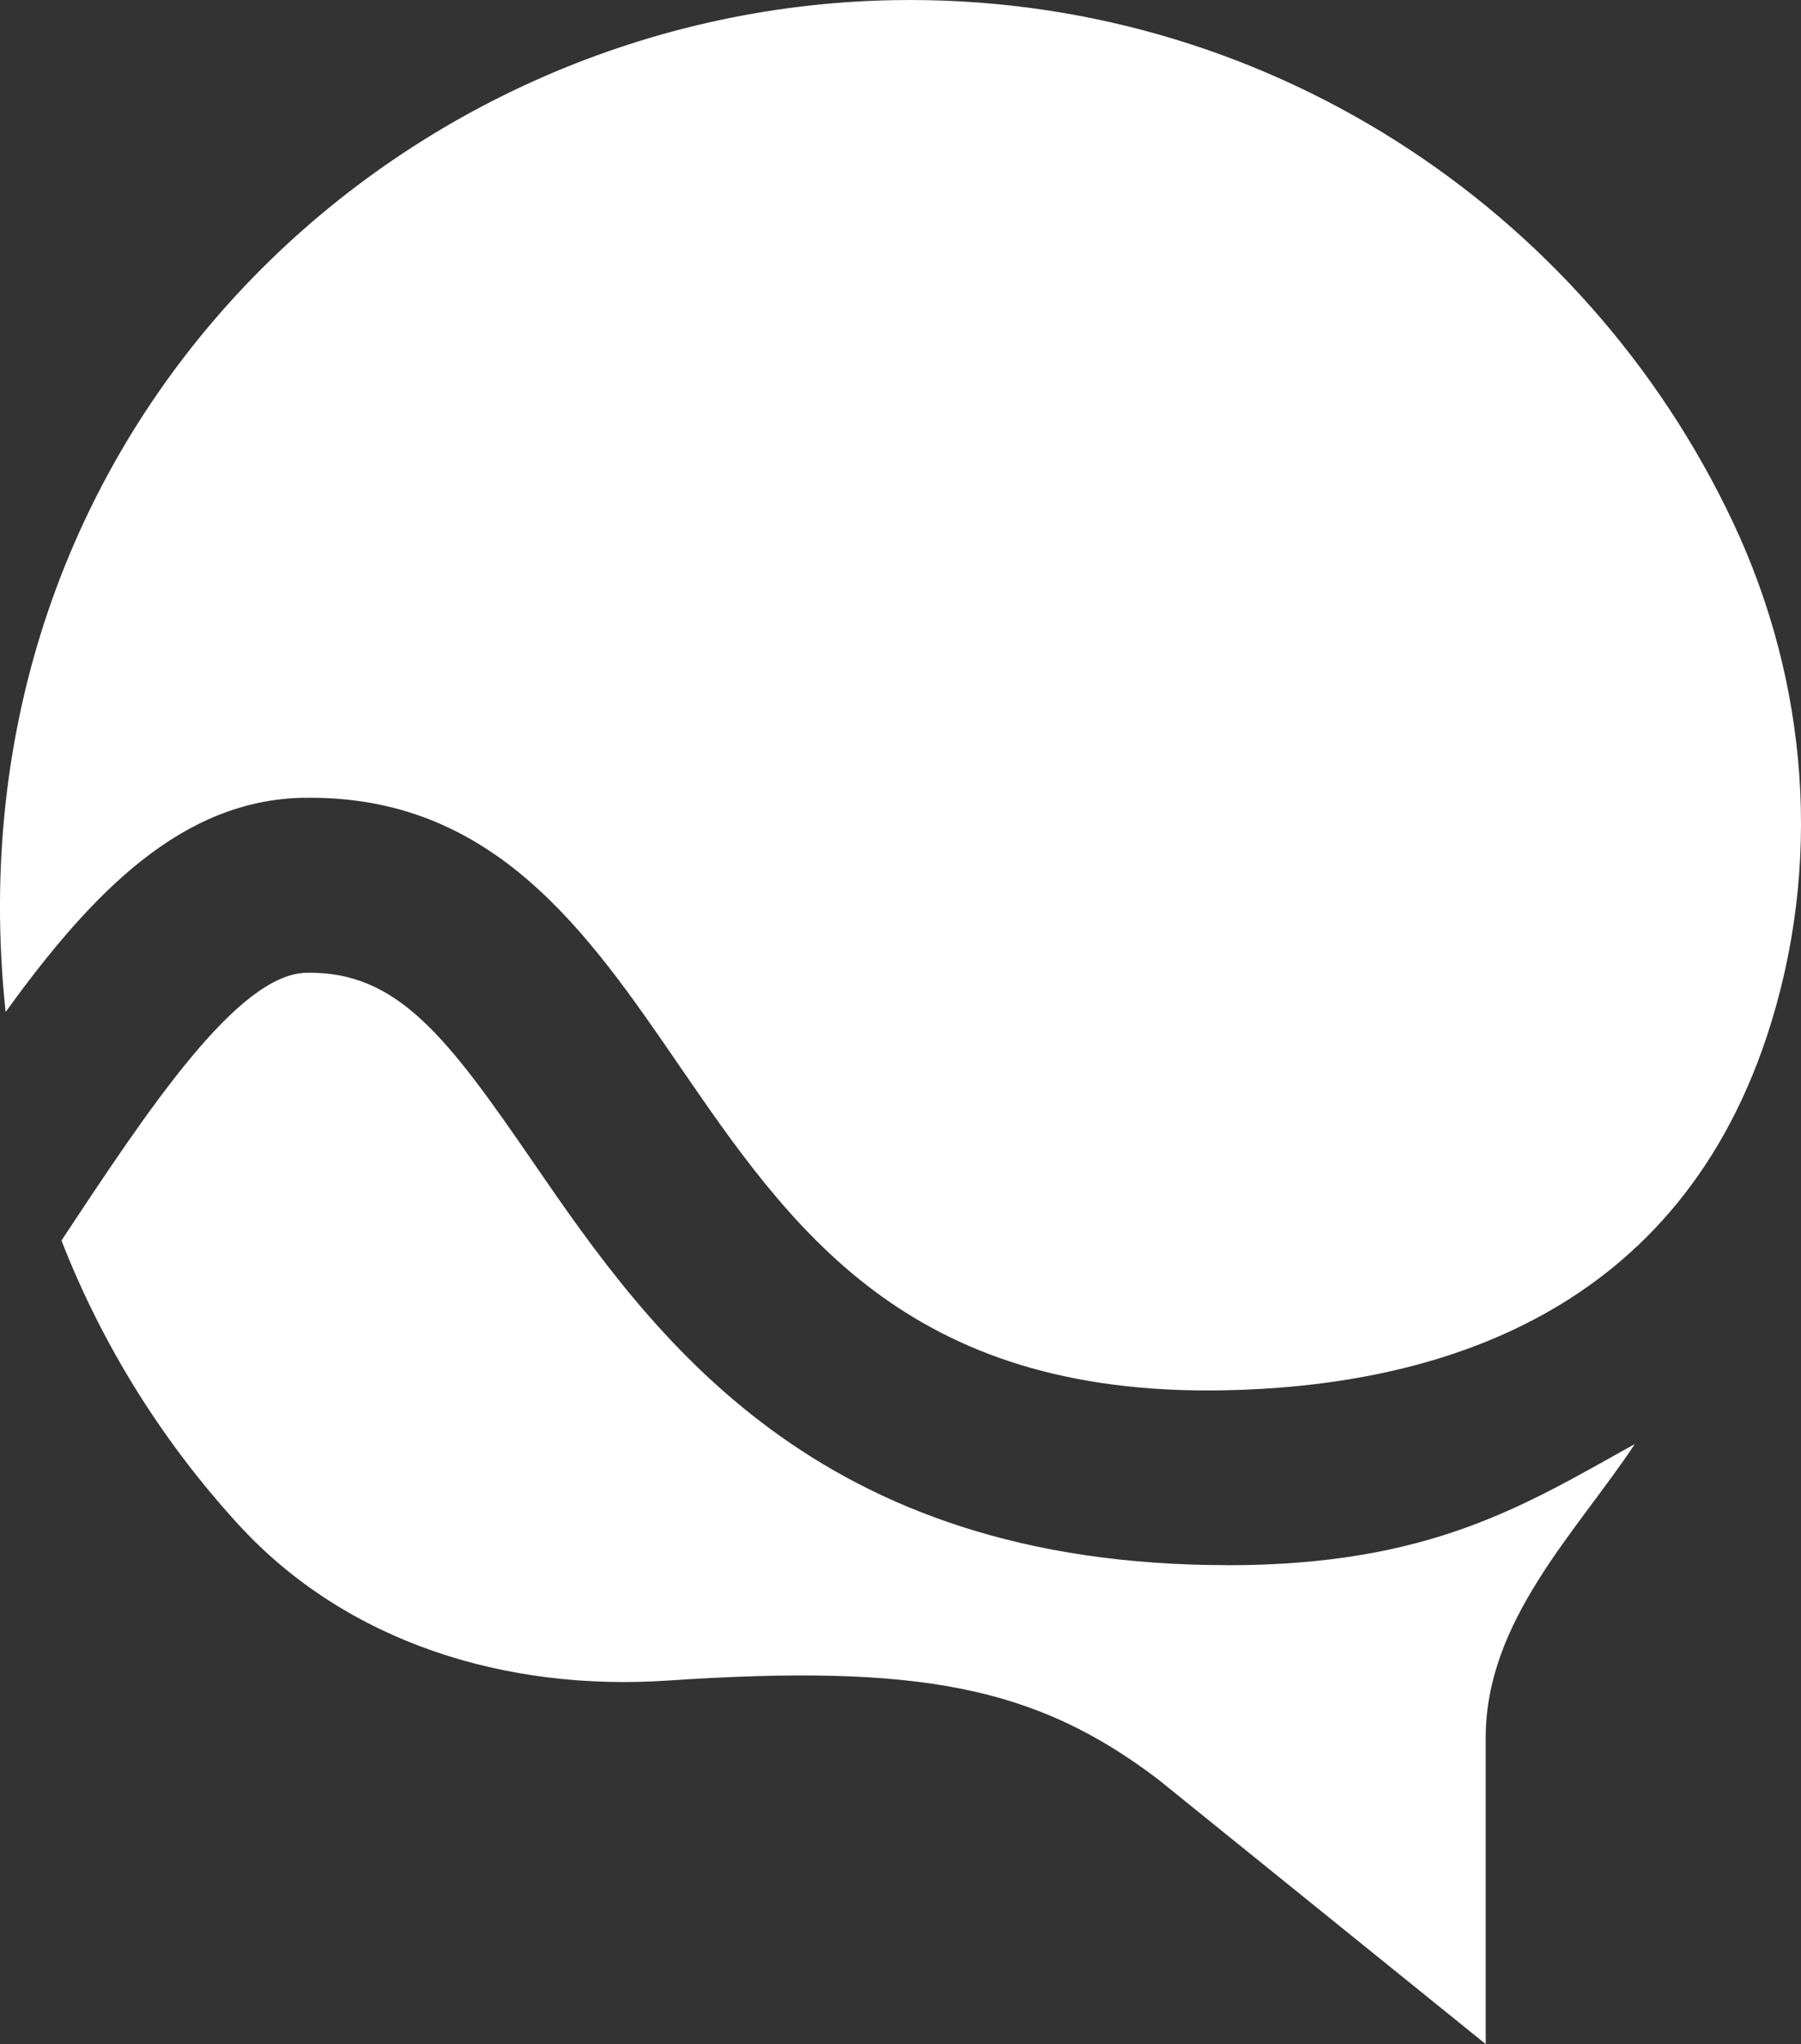 <?xml version="1.0" encoding="UTF-8"?><svg id="Capa_2" xmlns="http://www.w3.org/2000/svg" viewBox="0 0 205.64 233.37"><rect x="0" y="0" width="205.64" height="233.37" fill="#333333" stroke="none"/><defs><style>.cls-1{fill:#fff;}</style></defs><g id="Capa_1-2"><g><path class="cls-1" d="M34.65,91.09c21.64-.41,32.41,15.27,42.82,30.44,12.79,18.63,26.01,37.89,62.31,37.2,22.45-.43,51.15-7.58,62.01-40.57,6.34-19.28,4.73-40.2-3.93-58.56C180.93,23.73,144.12-.78,101.9,.02,44.53,1.11-6.33,49.74,.64,115.54c10.08-13.96,20.27-24.2,34.01-24.46Z"/><path class="cls-1" d="M140.12,178.69c-47.06,0-65.61-26.13-79.15-45.86-9.91-14.44-15.57-21.97-25.98-21.77-7.86,.15-18.08,15.6-27.97,30.57,4.71,12.08,11.61,23.04,20.2,32.42,12.41,13.55,30.63,19.04,48.96,17.82,28.72-1.92,42.04,.63,56.06,11.28l37.4,30.22v-34.99c0-13.36,10.32-23.4,17.03-33.52-12.64,7.03-23.35,13.84-46.56,13.84Z"/></g></g></svg>